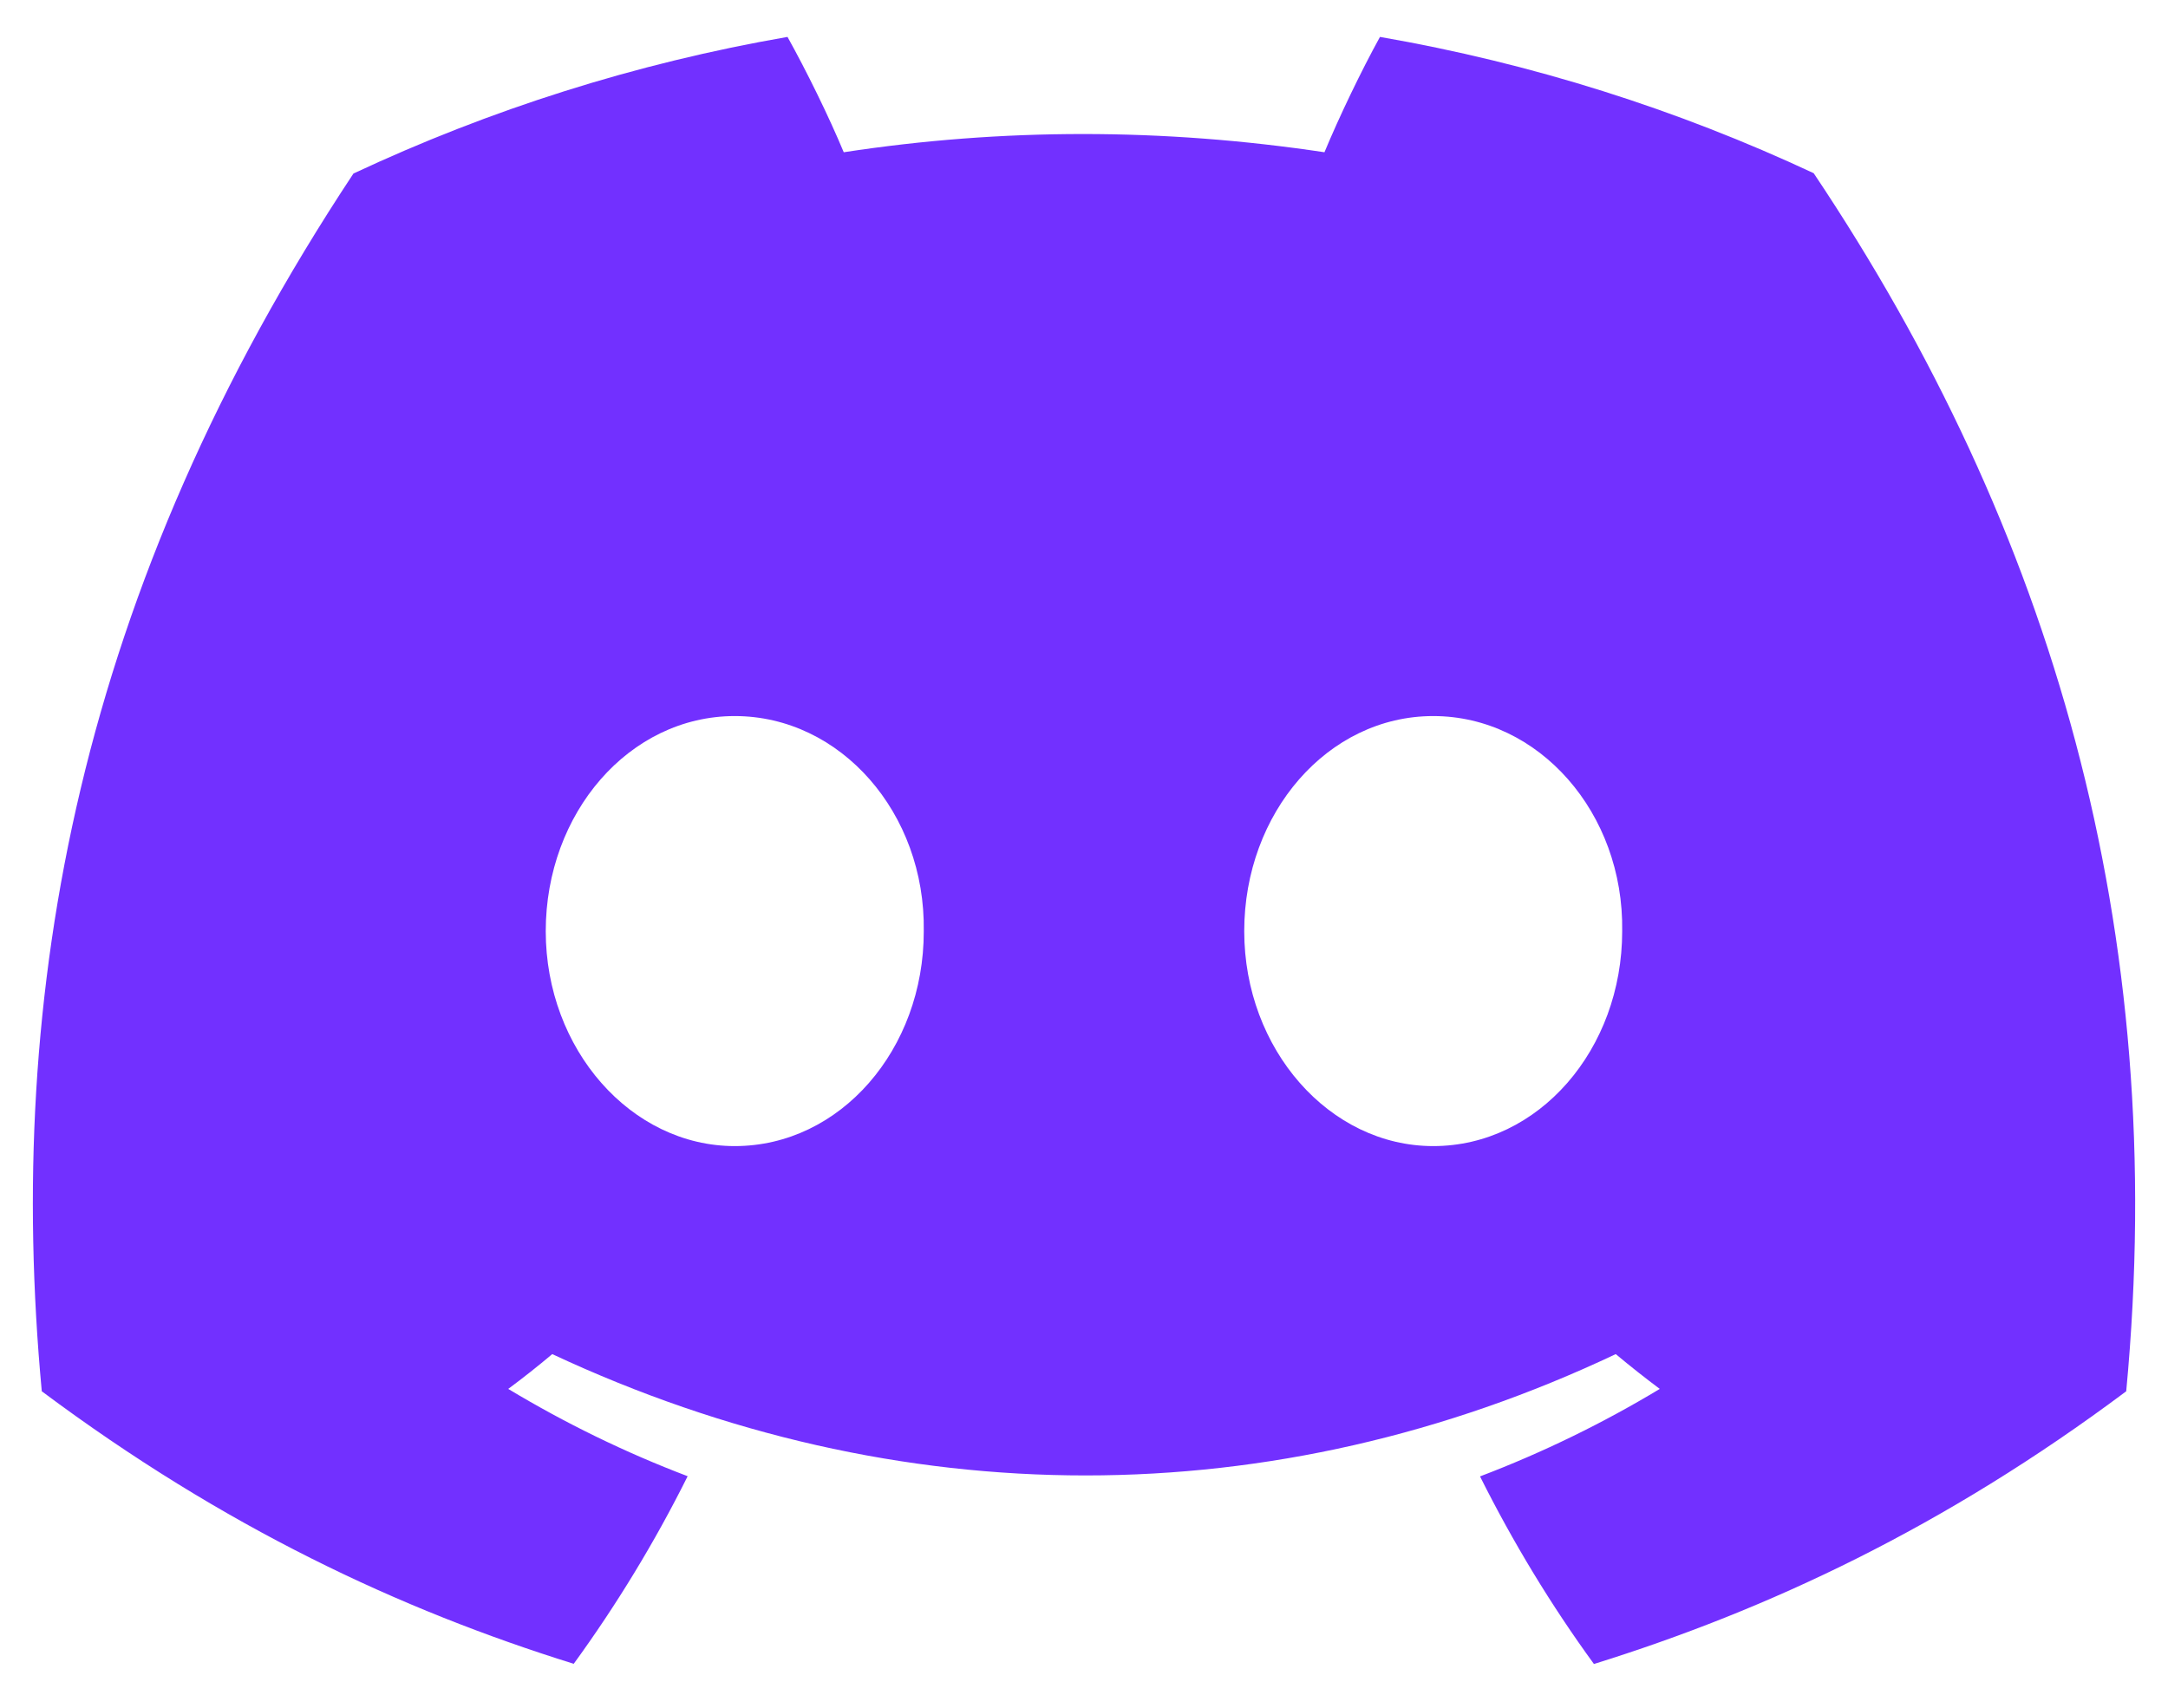 <svg width="33" height="26" viewBox="0 0 33 26" fill="none" xmlns="http://www.w3.org/2000/svg">
<path d="M27.607 2.637C25.536 1.668 23.321 0.964 21.005 0.562C20.721 1.077 20.389 1.768 20.16 2.318C17.698 1.948 15.259 1.948 12.843 2.318C12.614 1.768 12.274 1.077 11.987 0.562C9.669 0.964 7.452 1.671 5.38 2.642C1.202 8.956 0.07 15.113 0.636 21.182C3.407 23.251 6.093 24.509 8.733 25.331C9.385 24.434 9.966 23.48 10.467 22.475C9.513 22.113 8.599 21.665 7.736 21.146C7.965 20.976 8.189 20.799 8.406 20.616C13.671 23.079 19.392 23.079 24.594 20.616C24.813 20.799 25.037 20.976 25.264 21.146C24.398 21.668 23.482 22.115 22.528 22.478C23.029 23.48 23.608 24.436 24.262 25.334C26.905 24.511 29.593 23.254 32.364 21.182C33.029 14.146 31.229 8.046 27.607 2.637ZM11.184 17.449C9.604 17.449 8.307 15.974 8.307 14.177C8.307 12.38 9.576 10.902 11.184 10.902C12.793 10.902 14.089 12.377 14.061 14.177C14.064 15.974 12.793 17.449 11.184 17.449ZM21.816 17.449C20.235 17.449 18.939 15.974 18.939 14.177C18.939 12.38 20.207 10.902 21.816 10.902C23.424 10.902 24.72 12.377 24.692 14.177C24.692 15.974 23.424 17.449 21.816 17.449Z" fill="#7230FF"/>
</svg>
